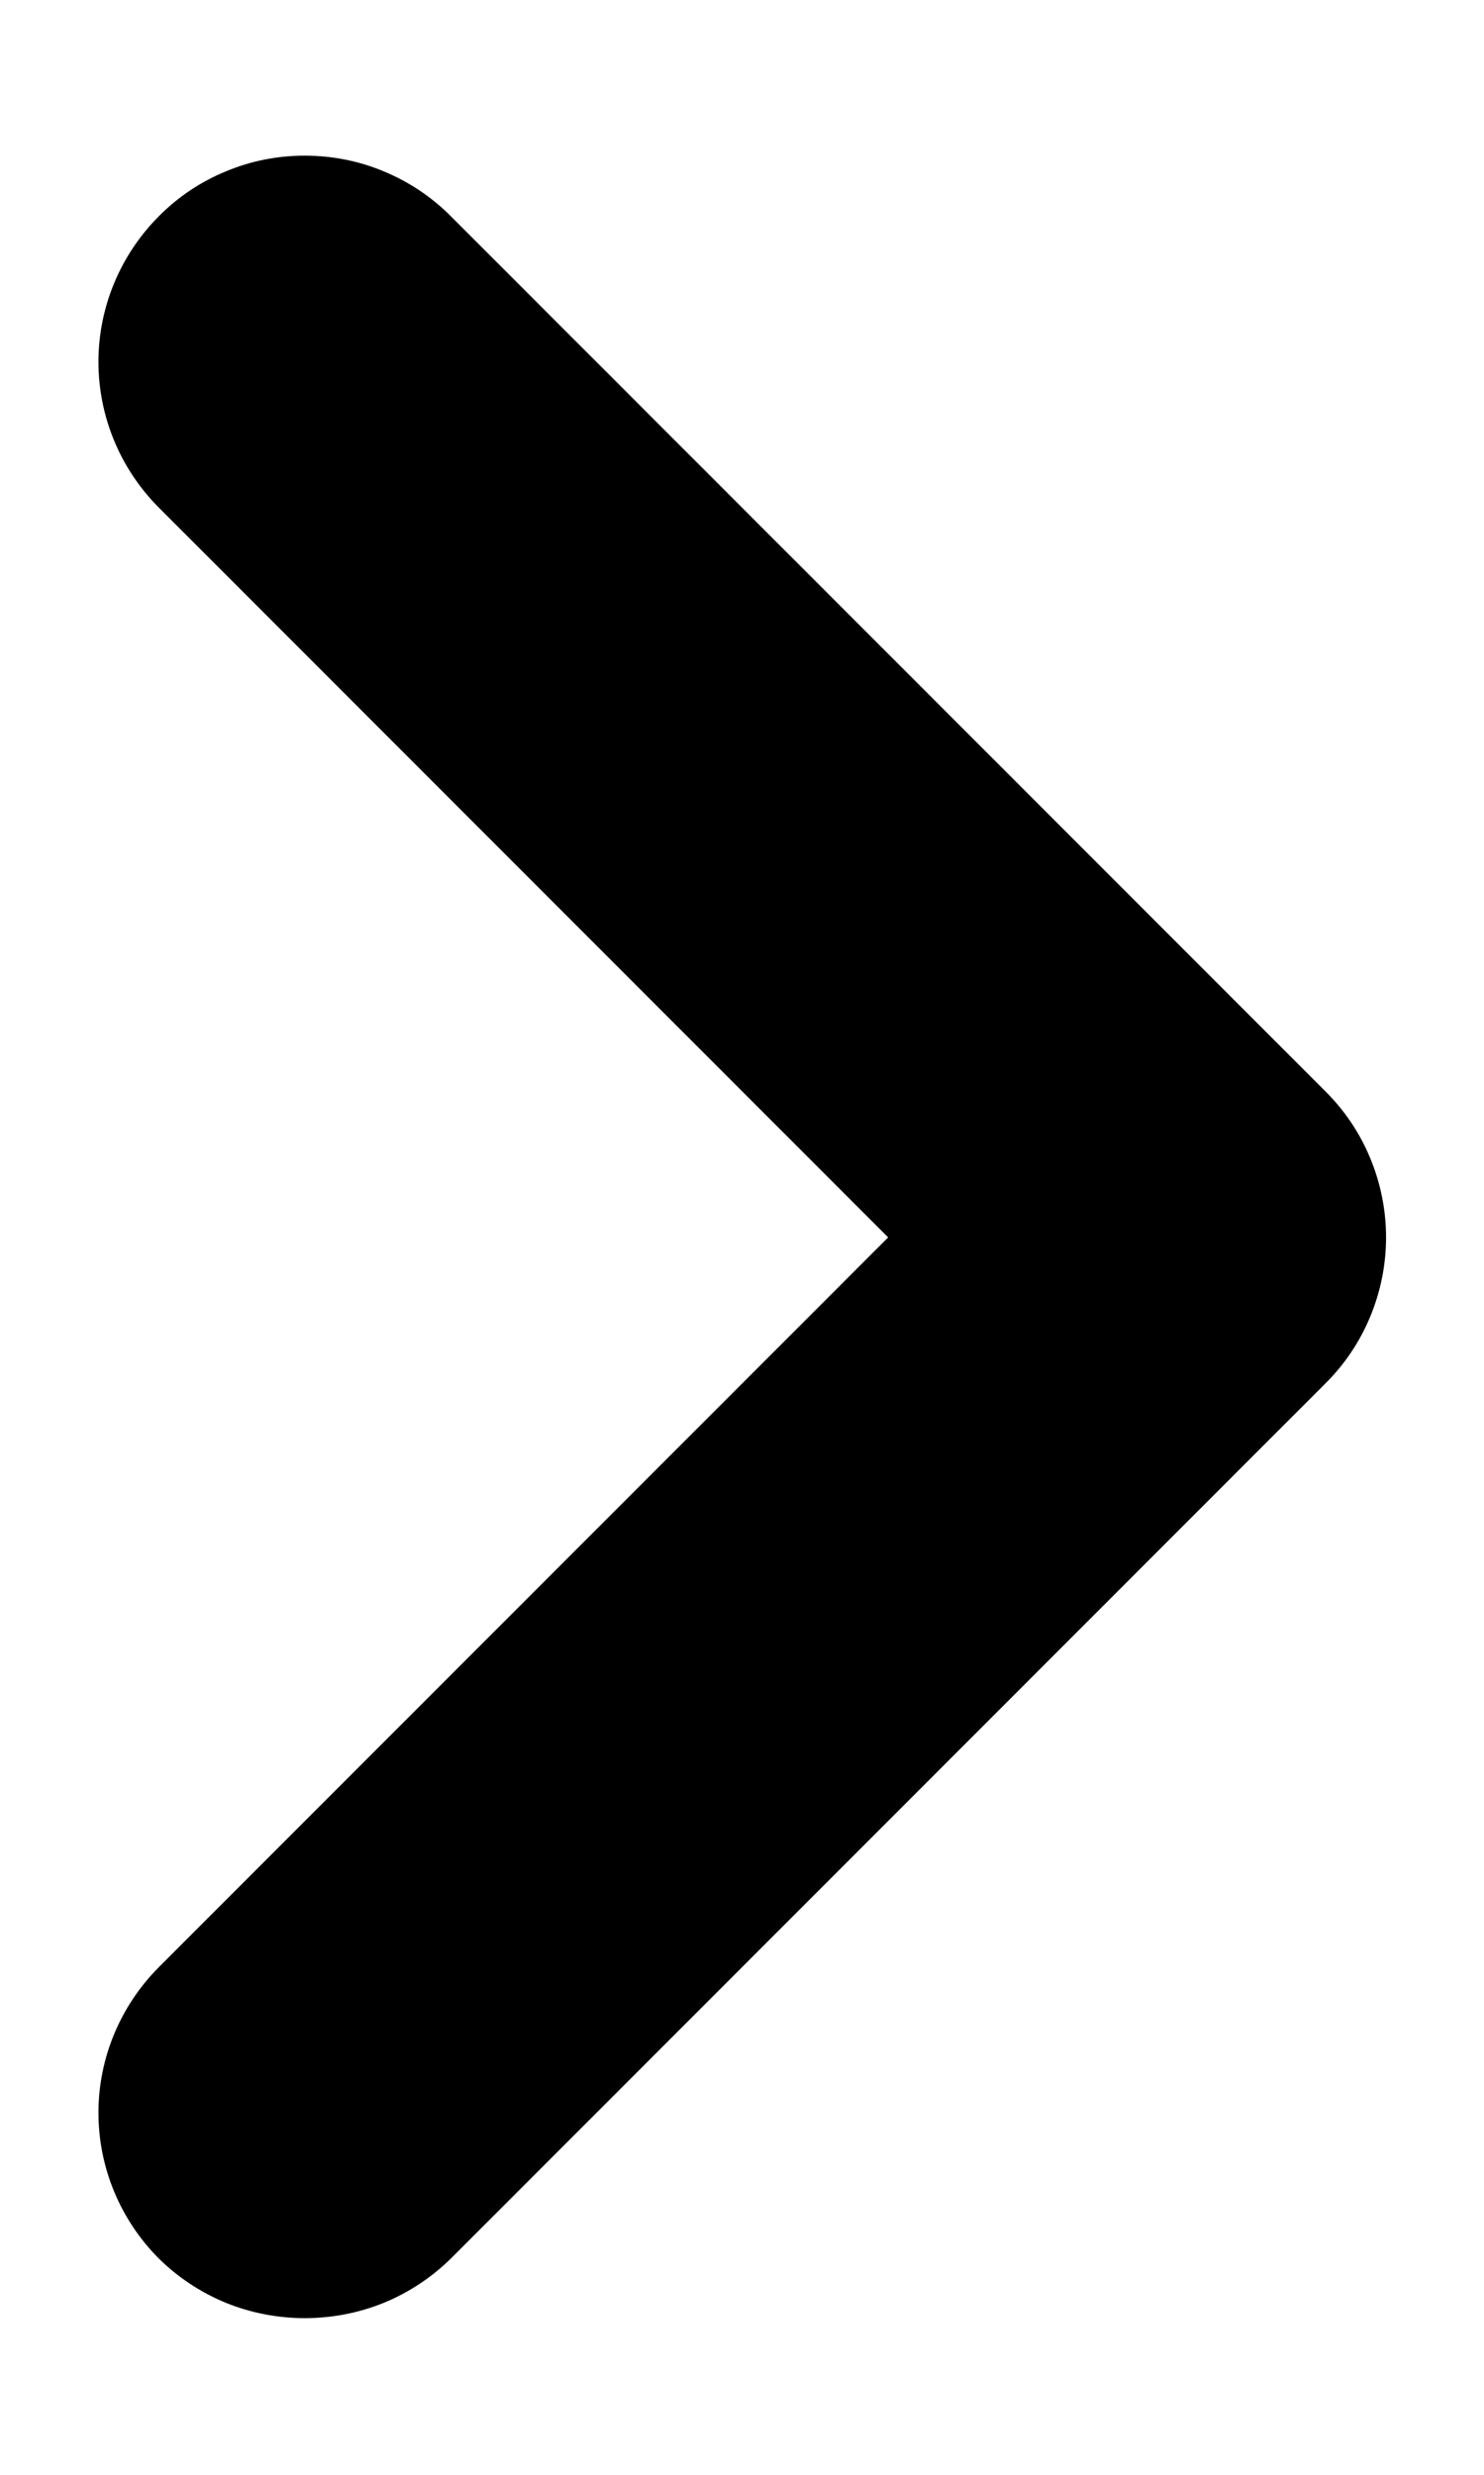<svg width="6" height="10" viewBox="0 0 6 10" fill="none" xmlns="http://www.w3.org/2000/svg">
<path d="M5.357 4.408L1.824 0.875C1.747 0.797 1.654 0.735 1.553 0.693C1.451 0.65 1.342 0.629 1.232 0.629C1.122 0.629 1.014 0.65 0.912 0.693C0.81 0.735 0.718 0.797 0.641 0.875C0.486 1.031 0.398 1.242 0.398 1.462C0.398 1.683 0.486 1.894 0.641 2.05L3.591 5L0.641 7.95C0.486 8.106 0.398 8.317 0.398 8.537C0.398 8.758 0.486 8.969 0.641 9.125C0.719 9.202 0.811 9.263 0.913 9.305C1.014 9.346 1.123 9.367 1.232 9.367C1.342 9.367 1.451 9.346 1.552 9.305C1.654 9.263 1.746 9.202 1.824 9.125L5.357 5.592C5.436 5.514 5.498 5.422 5.54 5.32C5.582 5.219 5.604 5.11 5.604 5C5.604 4.89 5.582 4.781 5.54 4.68C5.498 4.578 5.436 4.486 5.357 4.408Z" fill="black"/>
</svg>
